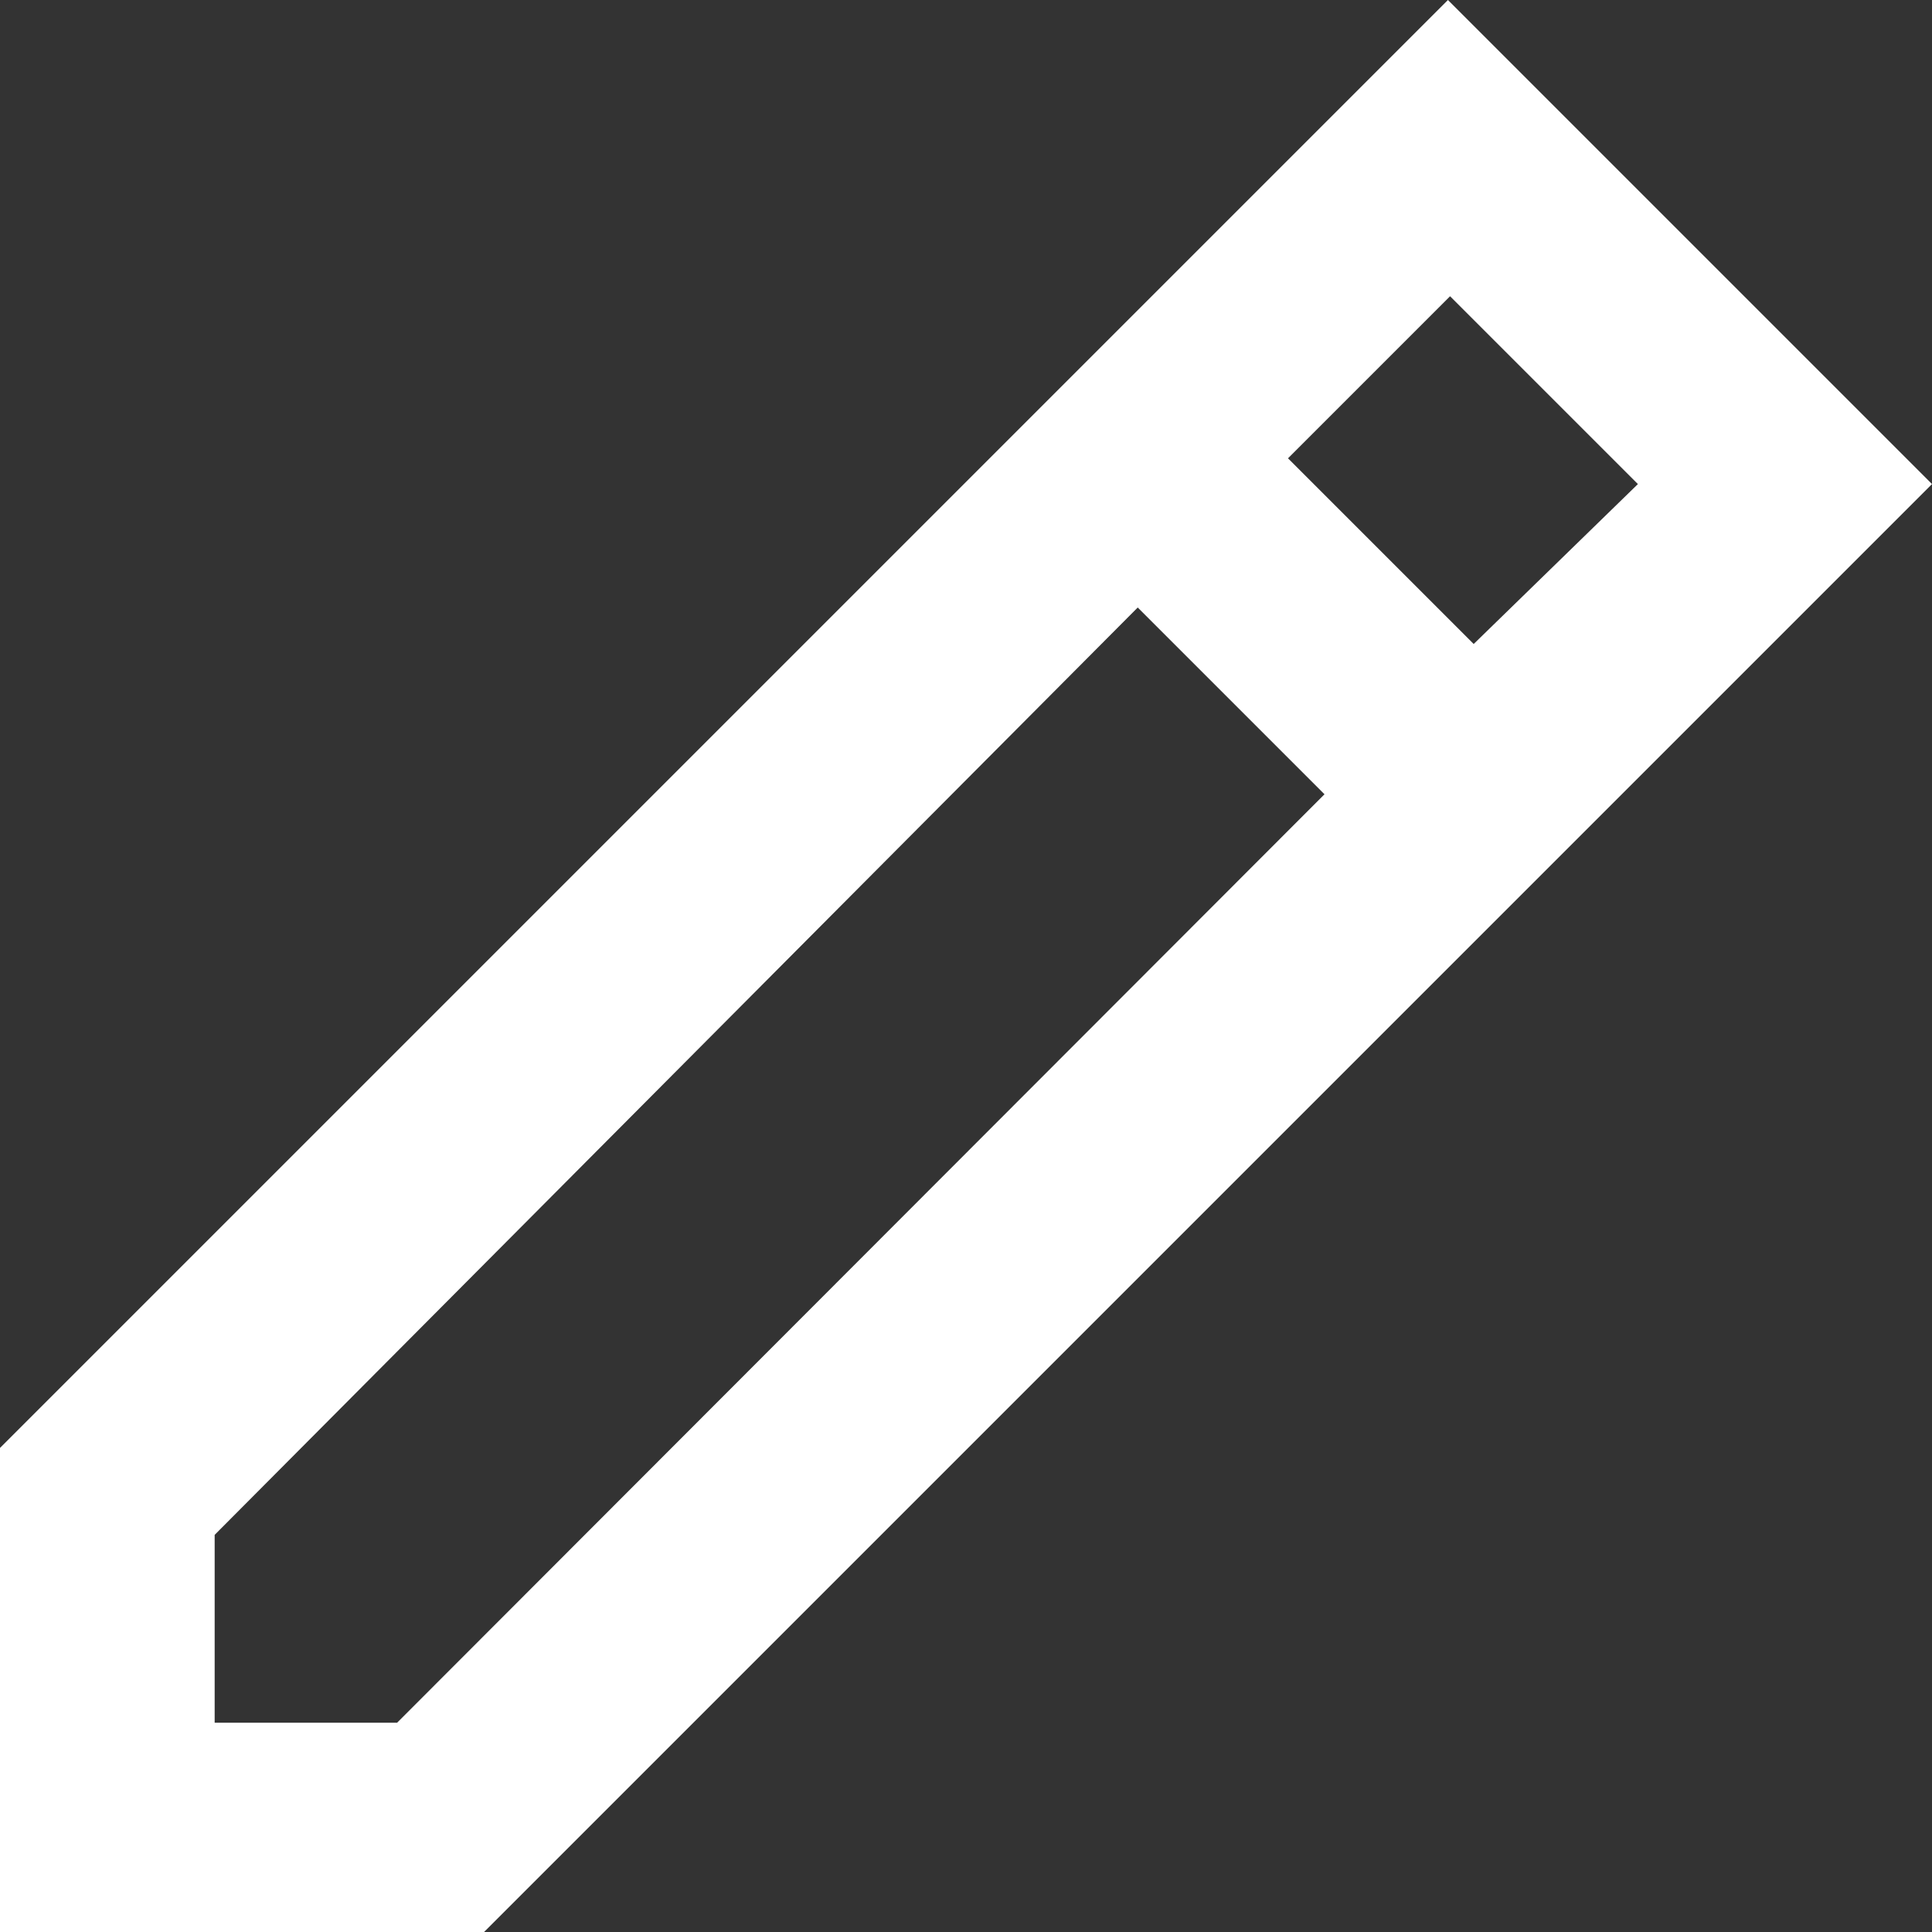 <svg id="d146efc3-12d4-418d-9935-f25943d03c6b" data-name="Слой 1" xmlns="http://www.w3.org/2000/svg" width="18" height="18" viewBox="0 0 18 18"><rect x="0" y="0" width="18" height="18" fill="#333333" stroke="none"/><title>send</title><path d="M13.49,0,0,13.49V18H4.51L18,4.51ZM3.7,16.05H2V14.3L10.6,5.66,12.34,7.4ZM12,4.27l1.51-1.51,1.75,1.75L13.73,6Z" transform="translate(0 0)" fill="#fff" fill-rule="evenodd"/></svg>